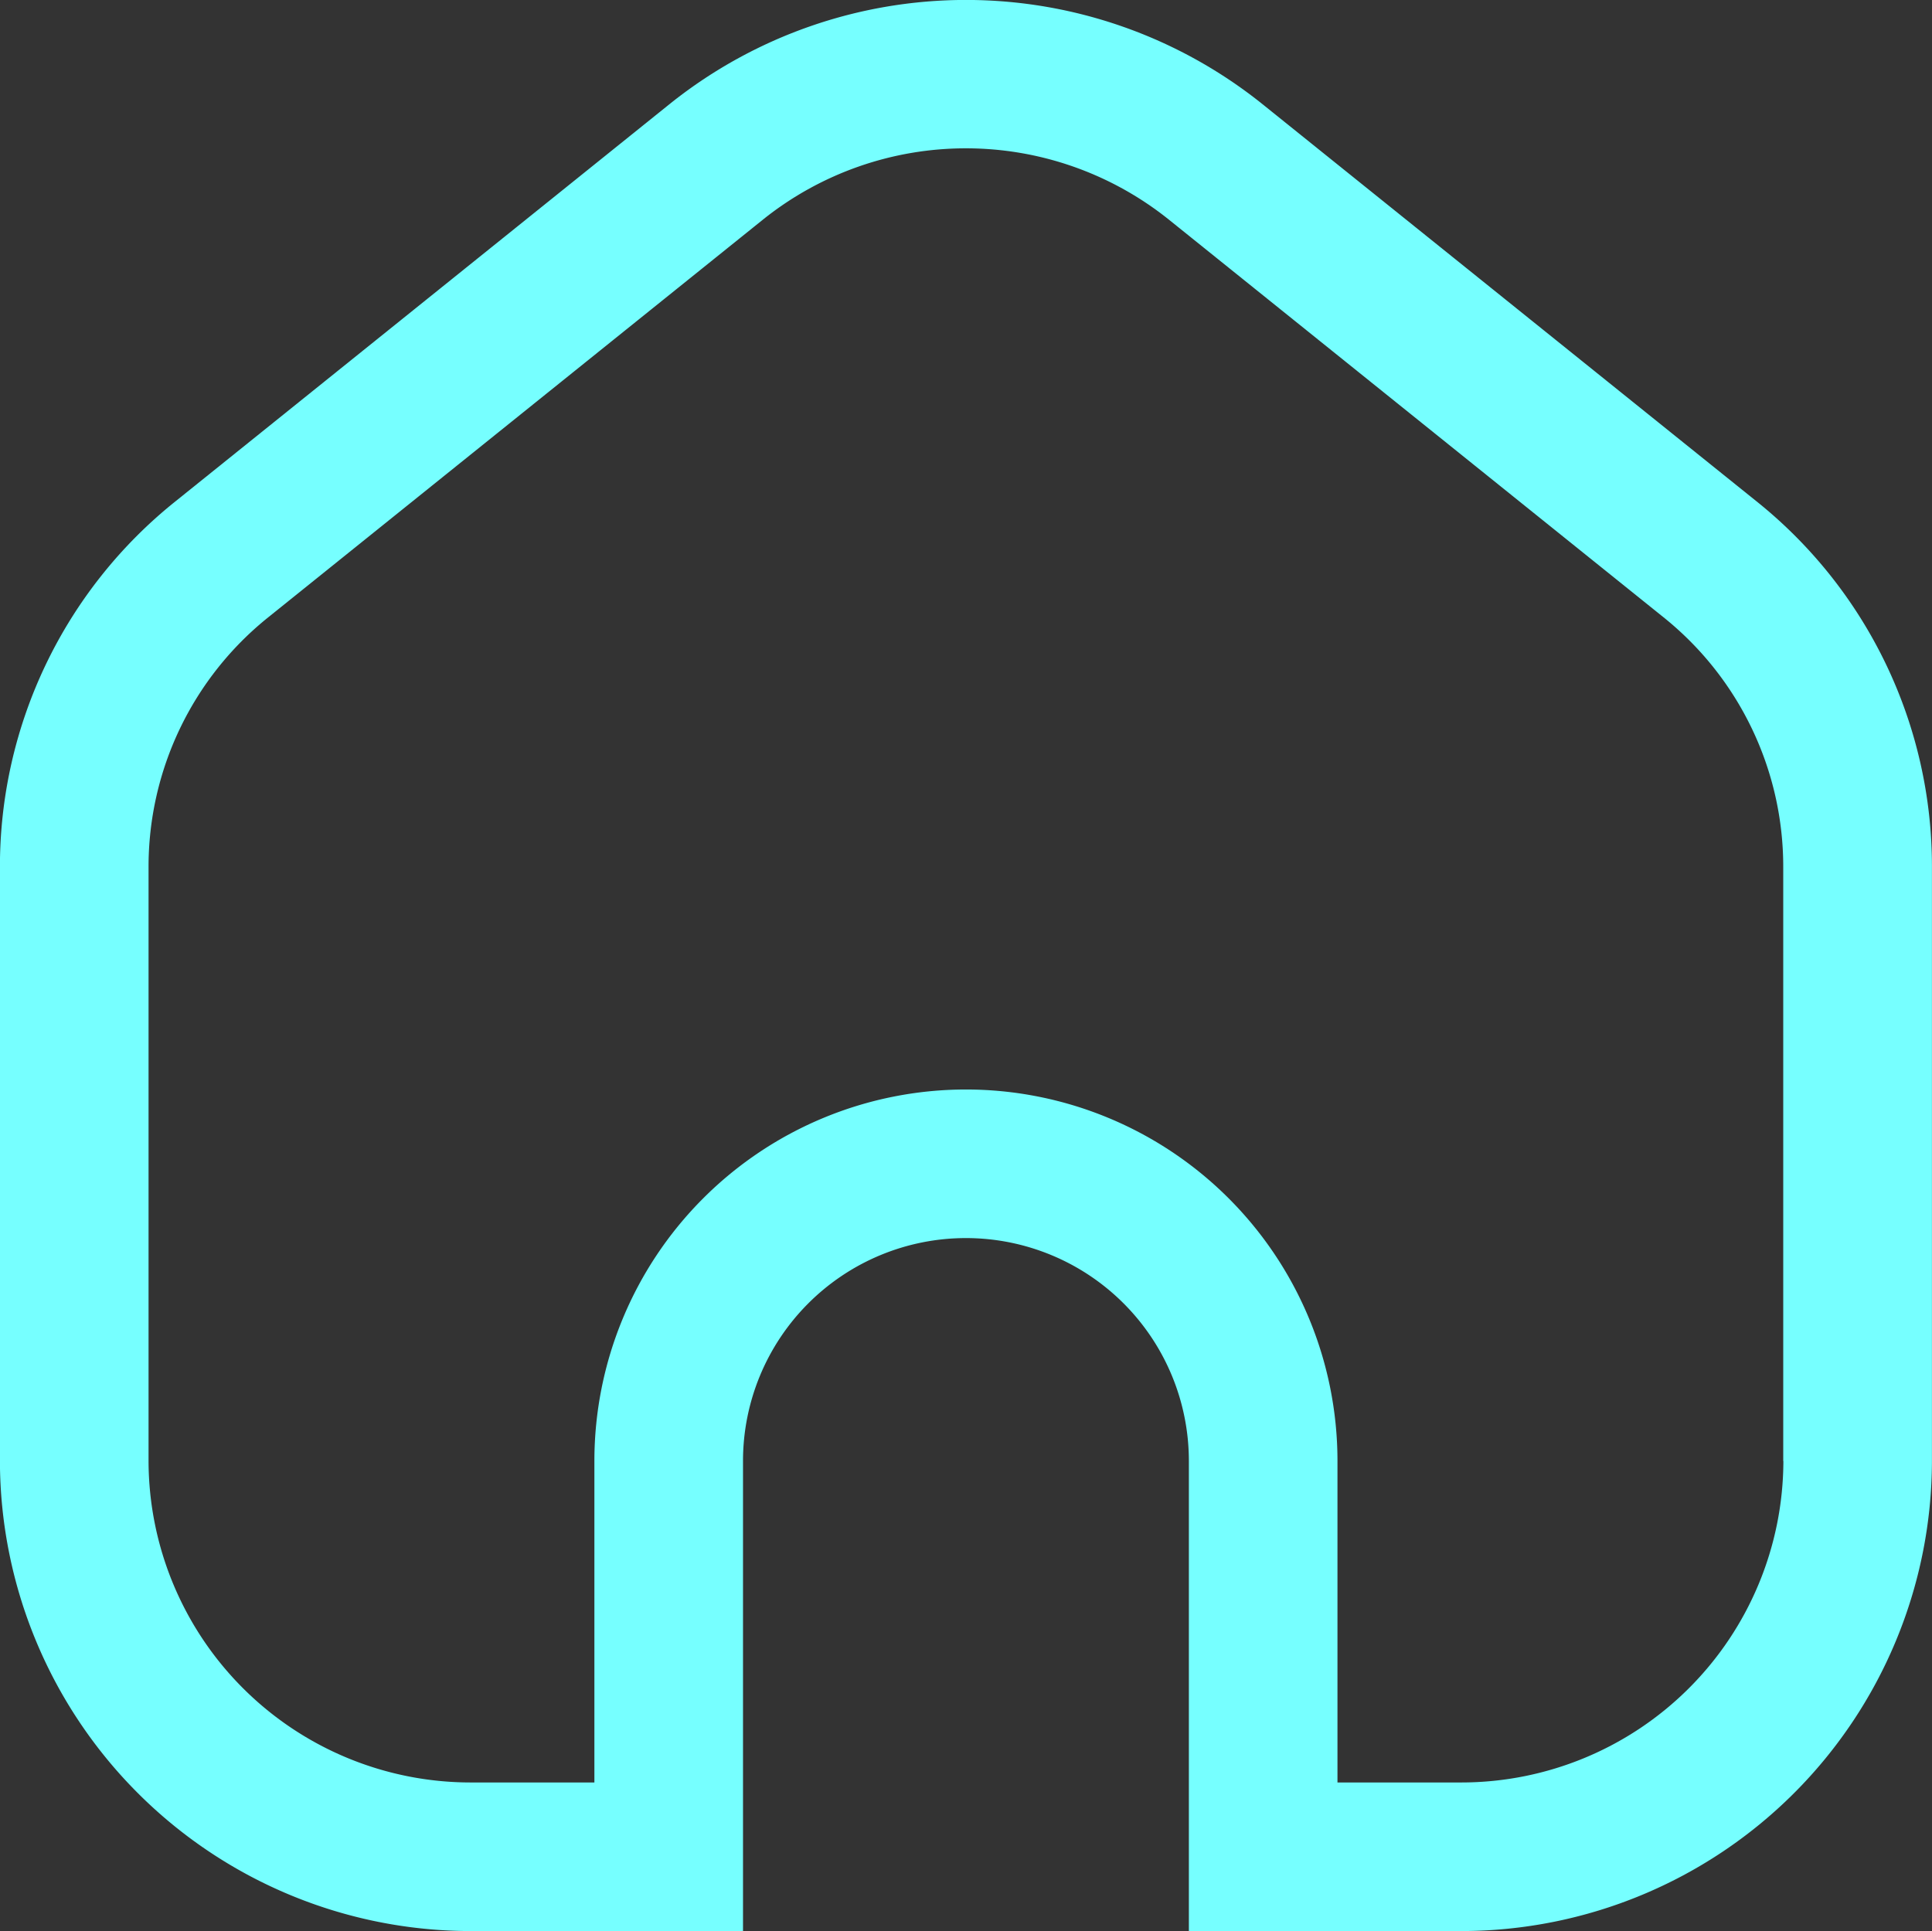 <svg xmlns="http://www.w3.org/2000/svg" width="110" height="109.962" viewBox="0 0 110 109.962">
  <rect x="0" y="0" width="110" height="109.962" fill="#333333" stroke="none"/>
  <path id="home-Regular_1_" d="M305.254,1040.8l-28.205-22.677a26.979,26.979,0,0,0-33.6,0L215.246,1040.8a26.627,26.627,0,0,0-10,20.849v33.8a26.813,26.813,0,0,0,26.795,26.767h15.513v-26.767a12.692,12.692,0,0,1,25.385,0v26.767h15.513a26.81,26.81,0,0,0,26.795-26.767v-33.8A26.625,26.625,0,0,0,305.254,1040.8Zm1.534,54.65a18.342,18.342,0,0,1-18.333,18.305H281.4v-18.305a21.154,21.154,0,0,0-42.308,0v18.305h-7.051a18.342,18.342,0,0,1-18.333-18.305v-33.8a18.2,18.2,0,0,1,6.831-14.255l28.205-22.677a18.476,18.476,0,0,1,23,0l28.205,22.677a18.2,18.2,0,0,1,6.831,14.255v33.8Z" transform="translate(-205.25 -1012.257)" fill="#76ffff"/>
</svg>
